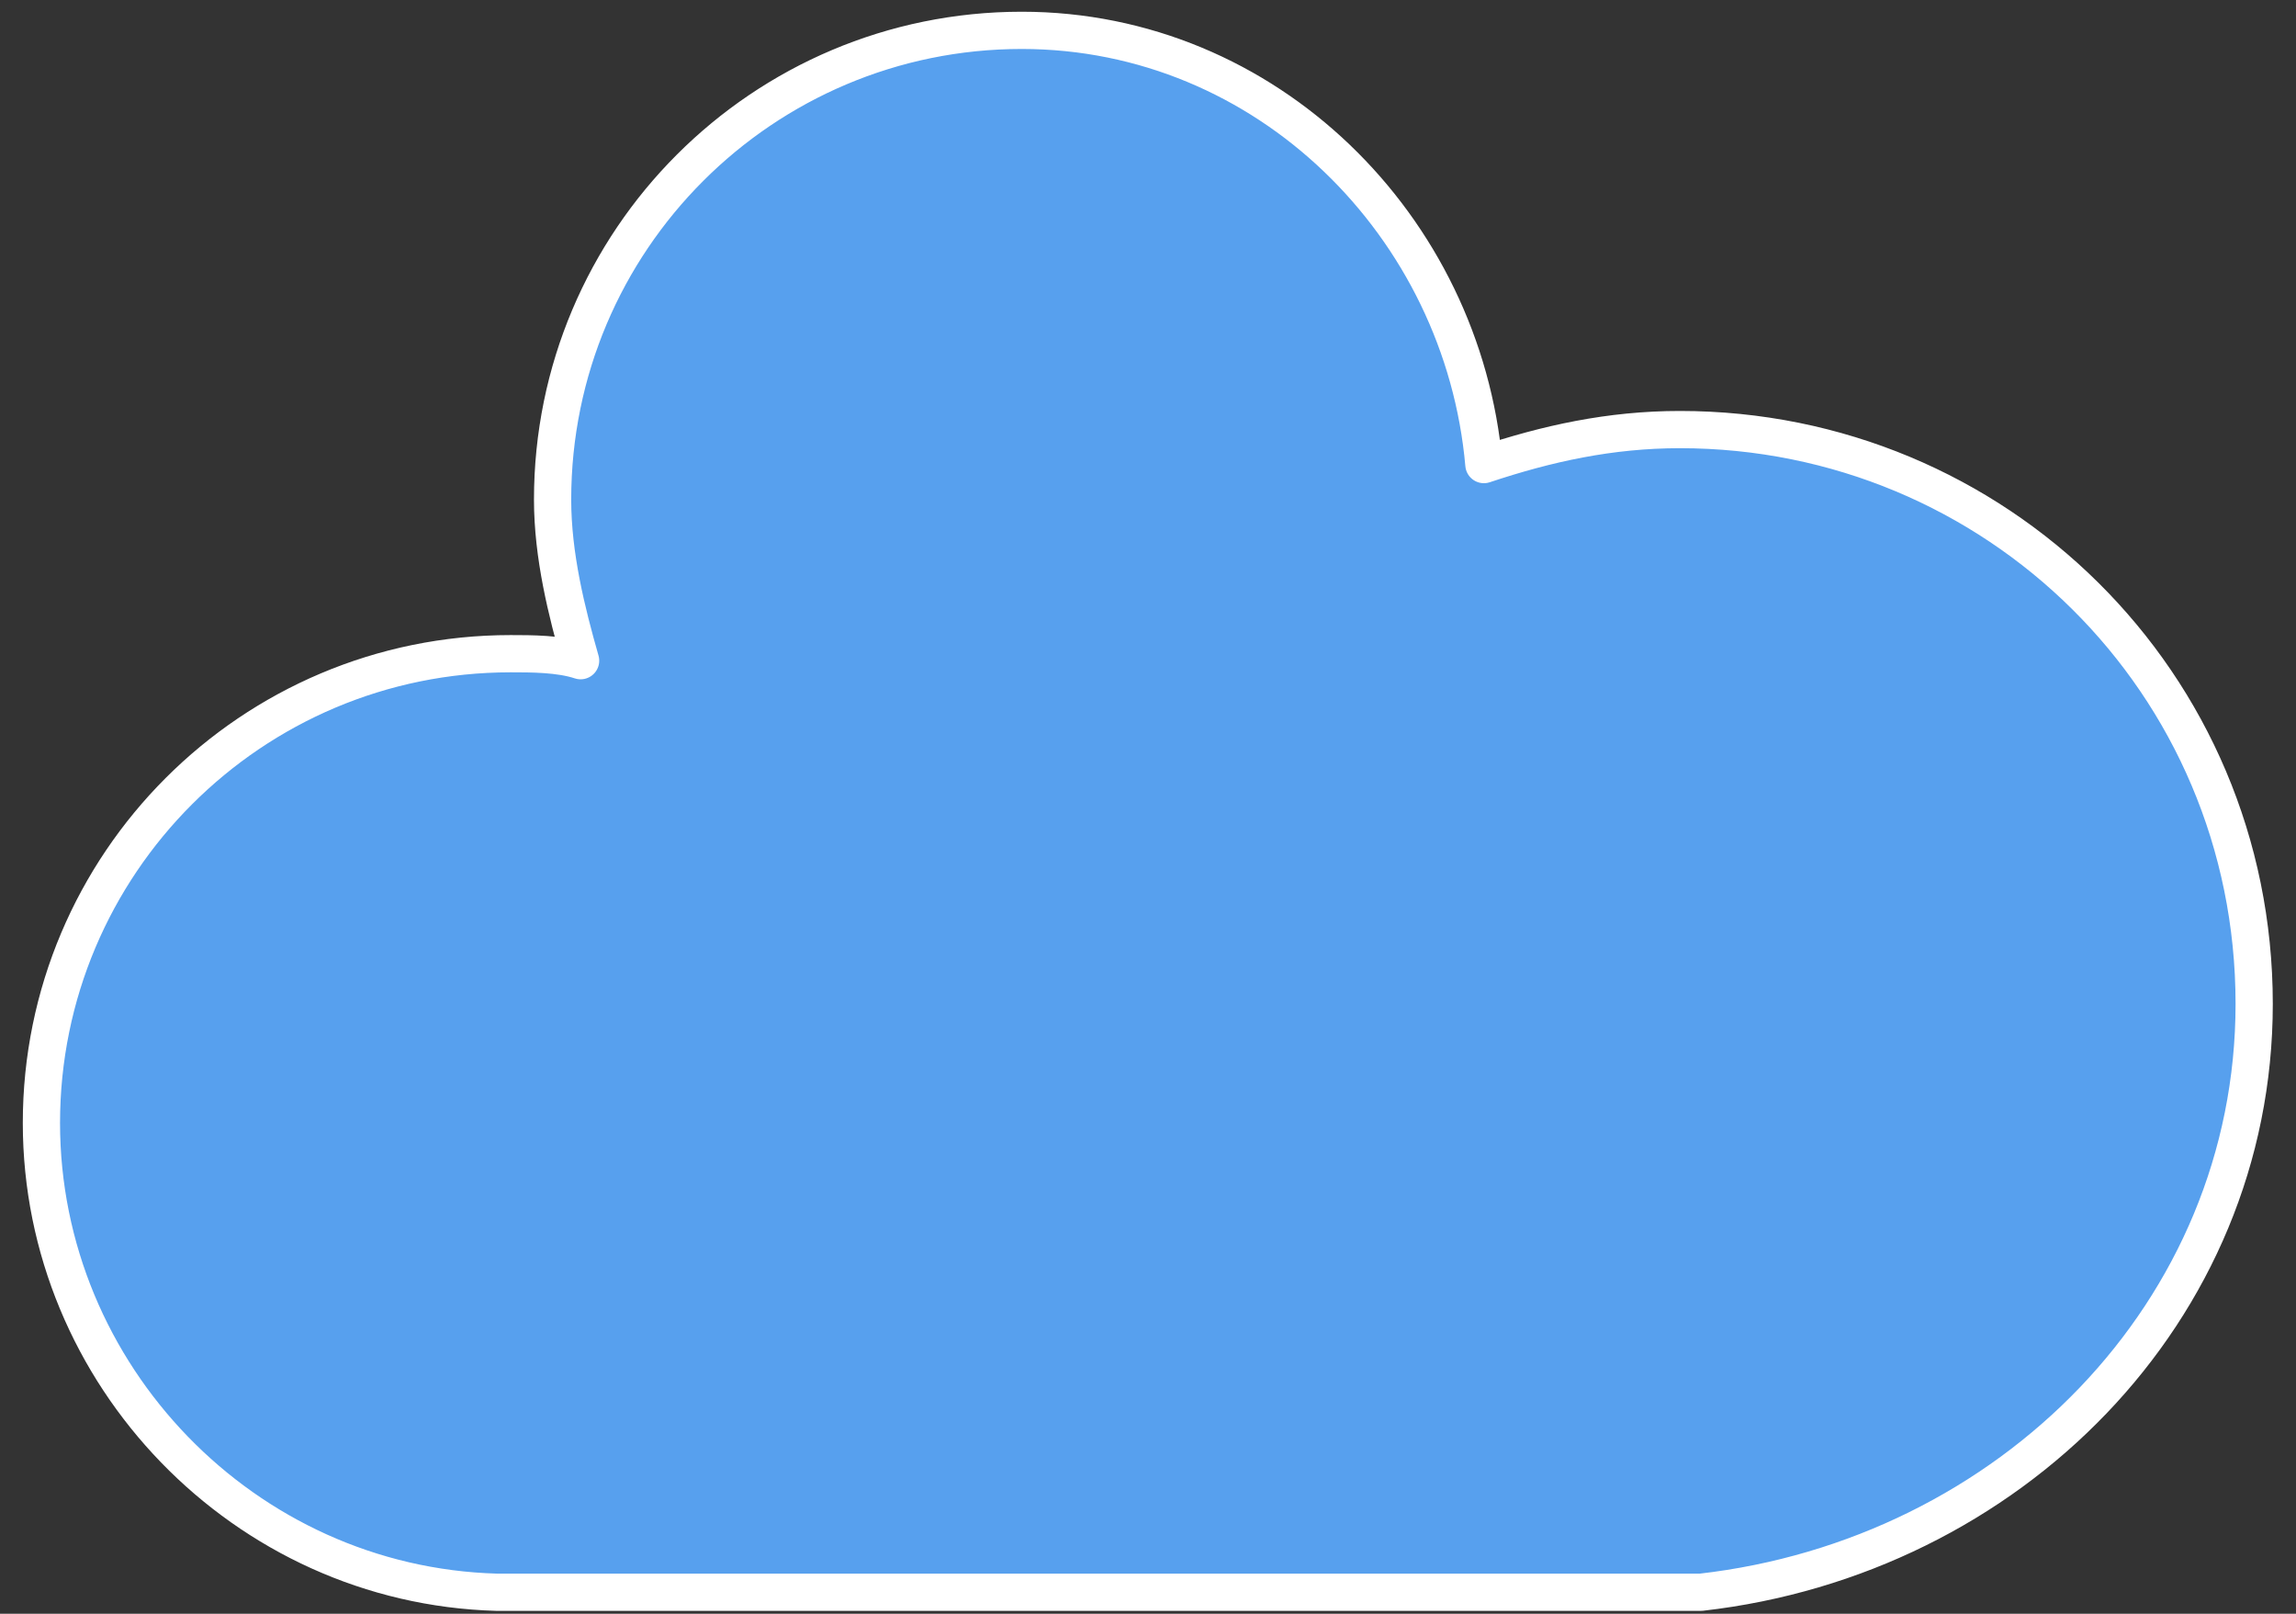 <svg width="74" height="52" viewBox="0 0 74 52" fill="none" xmlns="http://www.w3.org/2000/svg">
<rect x="0" y="0" width="74" height="52" fill="#333333" stroke="none"/>
<path d="M72.652 32.348C72.652 21.966 64.301 13.842 54.145 13.842C51.889 13.842 49.858 14.293 47.826 14.97C47.149 7.297 40.83 0.978 32.931 0.978C24.581 0.978 17.81 7.748 17.81 16.099C17.81 17.904 18.262 19.71 18.713 21.289C18.036 21.064 17.133 21.064 16.456 21.064C8.106 21.064 1.335 27.834 1.335 36.185C1.335 44.309 7.88 51.08 16.005 51.306H54.823C64.753 50.177 72.652 42.278 72.652 32.348Z" fill="#57A0EE" stroke="white" stroke-width="1.2" stroke-linejoin="round"/>
</svg>
